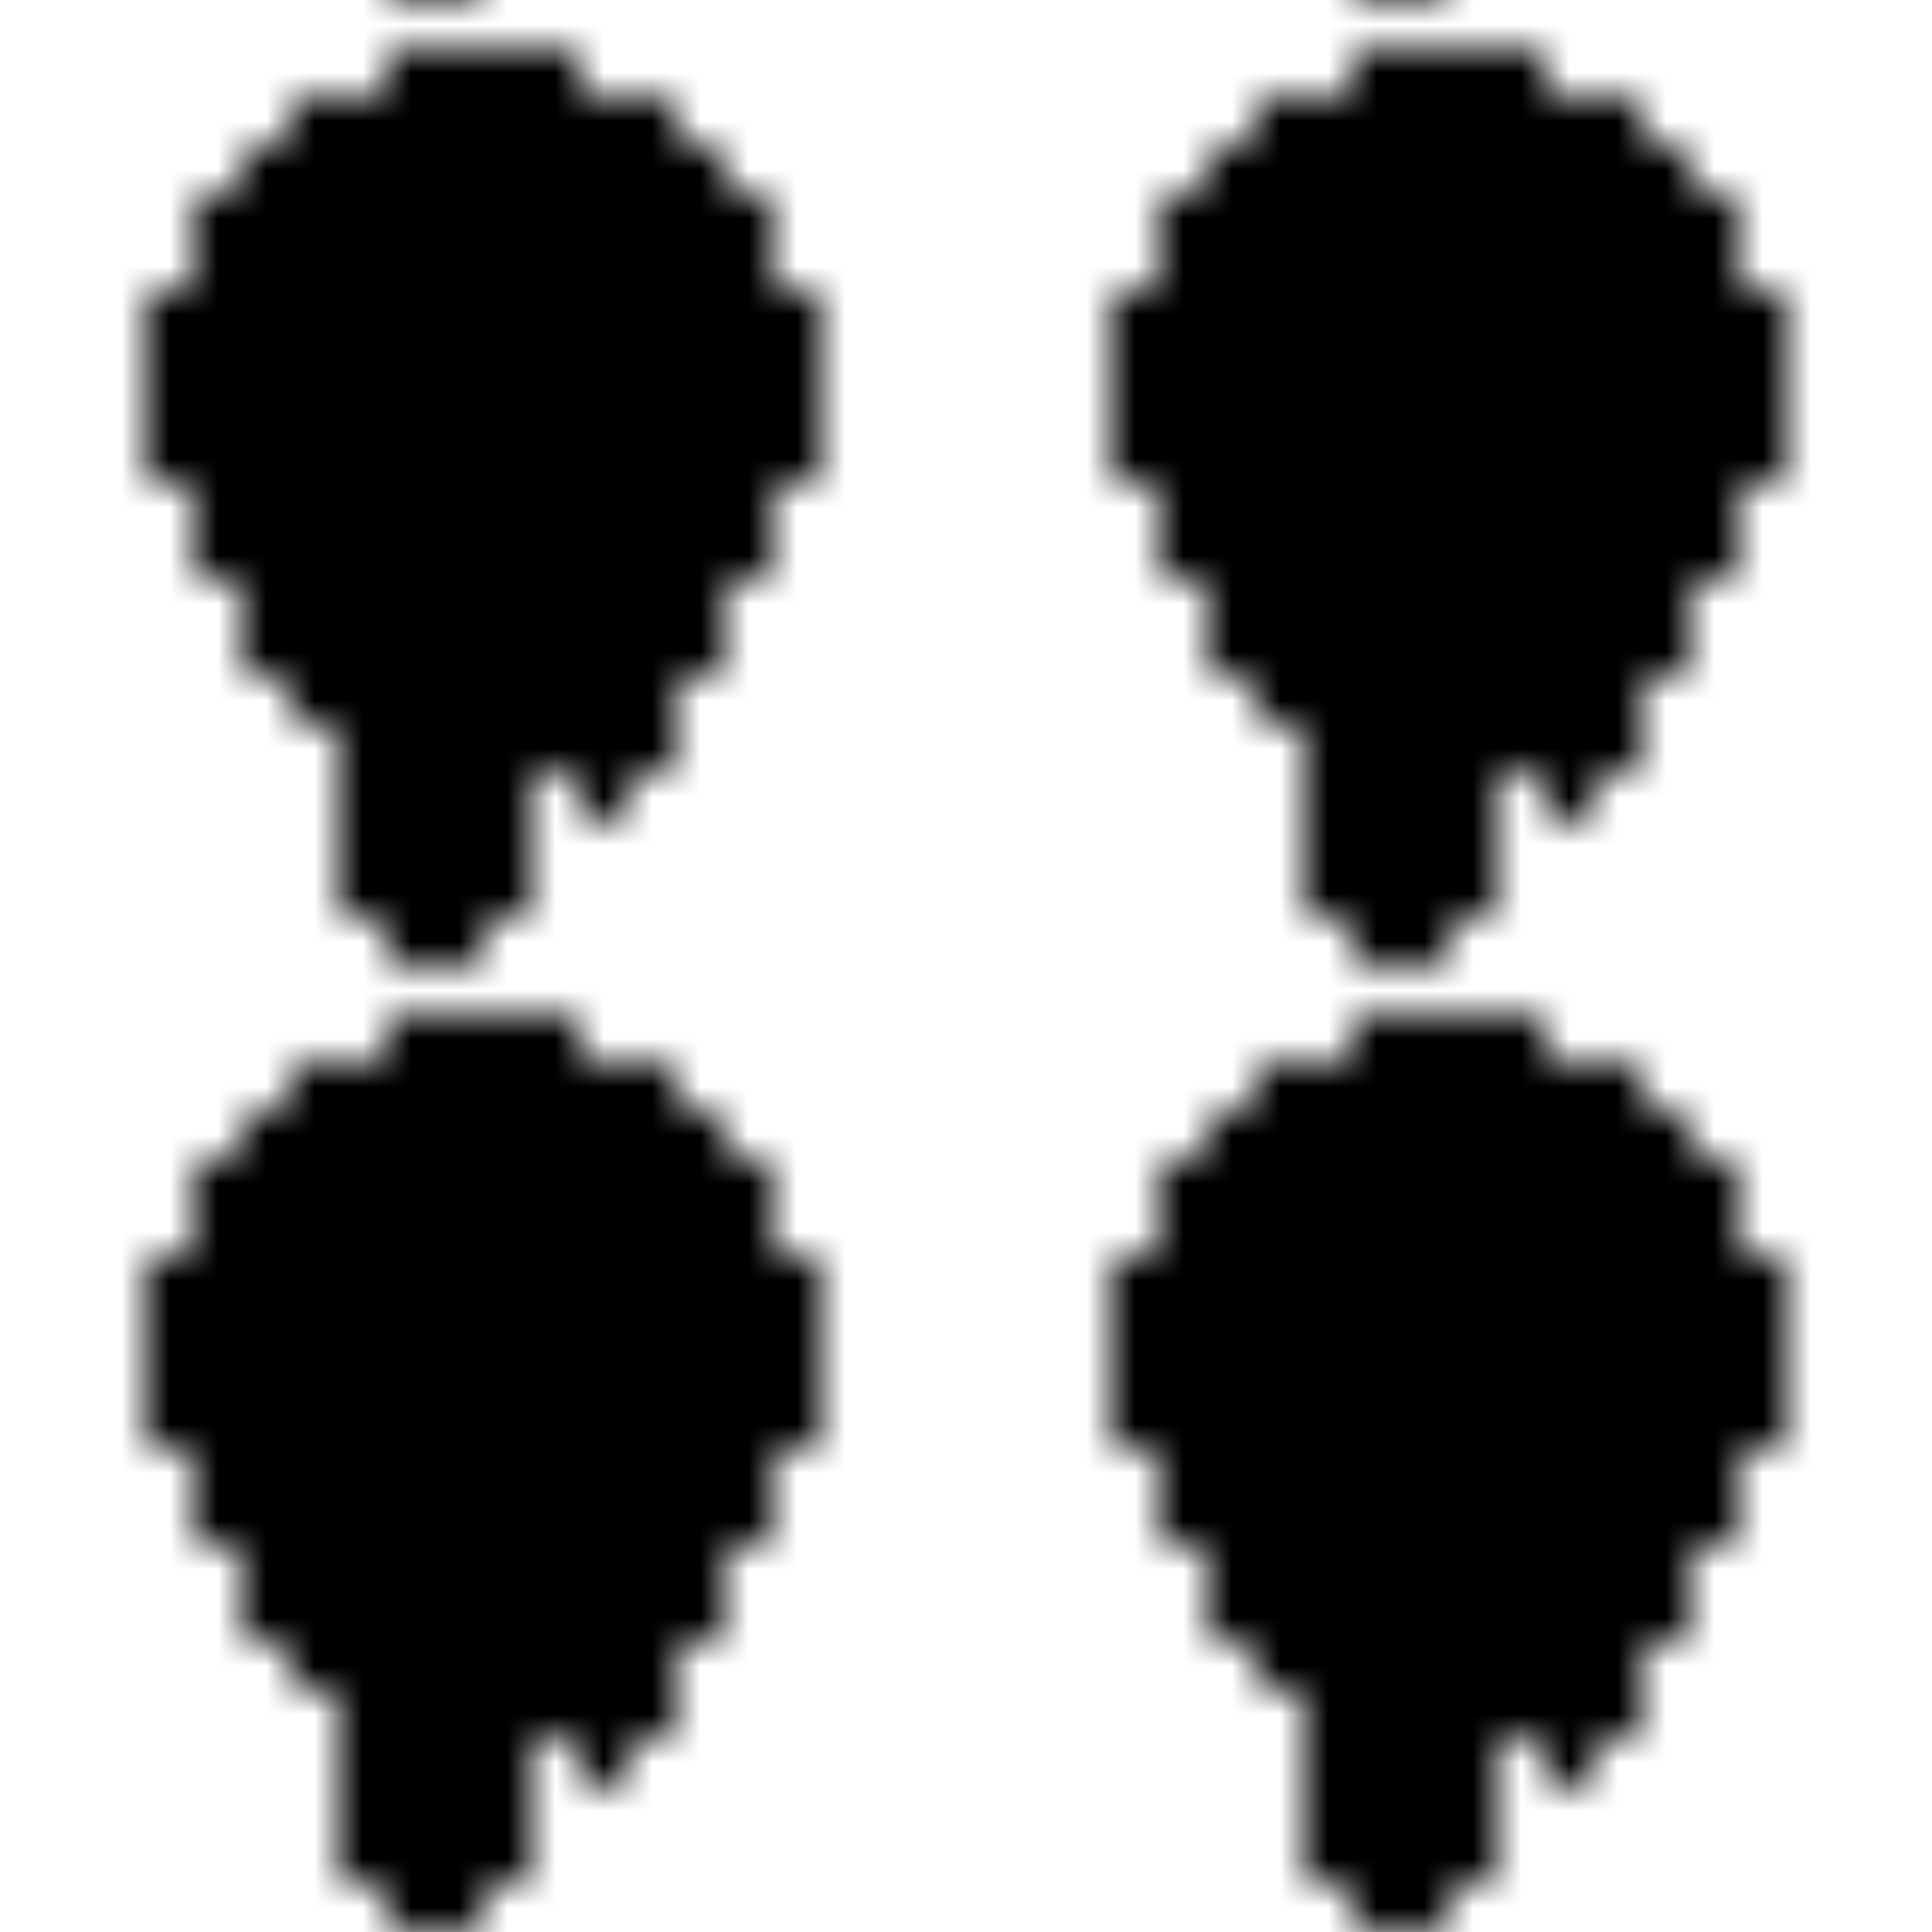 <svg xmlns="http://www.w3.org/2000/svg" version="1.1" xmlns:xlink="http://www.w3.org/1999/xlink" xmlns:svgjs="http://svgjs.dev/svgjs" viewBox="0 0 800 800" preserveAspectRatio="xMidYMid slice"><defs><pattern id="pppixelate-pattern" width="20" height="20" patternUnits="userSpaceOnUse" patternTransform="scale(20) rotate(0)" shape-rendering="crispEdges">
    <rect width="1" height="1" x="8" y="1" fill="hsl(105, 100%, 49%)"></rect><rect width="1" height="1" x="9" y="1" fill="hsl(105, 100%, 49%)"></rect><rect width="1" height="1" x="10" y="1" fill="hsl(105, 100%, 49%)"></rect><rect width="1" height="1" x="11" y="1" fill="hsl(105, 100%, 49%)"></rect><rect width="1" height="1" x="6" y="2" fill="hsl(105, 100%, 49%)"></rect><rect width="1" height="1" x="7" y="2" fill="hsl(105, 100%, 49%)"></rect><rect width="1" height="1" x="8" y="2" fill="hsl(335, 100%, 54%)"></rect><rect width="1" height="1" x="9" y="2" fill="hsl(335, 100%, 54%)"></rect><rect width="1" height="1" x="10" y="2" fill="hsl(335, 100%, 54%)"></rect><rect width="1" height="1" x="11" y="2" fill="hsl(335, 100%, 54%)"></rect><rect width="1" height="1" x="12" y="2" fill="hsl(105, 100%, 49%)"></rect><rect width="1" height="1" x="13" y="2" fill="hsl(105, 100%, 49%)"></rect><rect width="1" height="1" x="5" y="3" fill="hsl(105, 100%, 49%)"></rect><rect width="1" height="1" x="6" y="3" fill="hsl(335, 100%, 54%)"></rect><rect width="1" height="1" x="7" y="3" fill="hsl(335, 100%, 54%)"></rect><rect width="1" height="1" x="8" y="3" fill="hsl(335, 100%, 54%)"></rect><rect width="1" height="1" x="9" y="3" fill="hsl(335, 100%, 54%)"></rect><rect width="1" height="1" x="10" y="3" fill="hsl(335, 100%, 54%)"></rect><rect width="1" height="1" x="11" y="3" fill="hsl(335, 100%, 54%)"></rect><rect width="1" height="1" x="12" y="3" fill="hsl(335, 100%, 54%)"></rect><rect width="1" height="1" x="13" y="3" fill="hsl(335, 100%, 54%)"></rect><rect width="1" height="1" x="14" y="3" fill="hsl(105, 100%, 49%)"></rect><rect width="1" height="1" x="4" y="4" fill="hsl(105, 100%, 49%)"></rect><rect width="1" height="1" x="5" y="4" fill="hsl(335, 100%, 54%)"></rect><rect width="1" height="1" x="6" y="4" fill="hsl(335, 100%, 54%)"></rect><rect width="1" height="1" x="7" y="4" fill="hsl(105, 100%, 49%)"></rect><rect width="1" height="1" x="8" y="4" fill="hsl(335, 100%, 54%)"></rect><rect width="1" height="1" x="9" y="4" fill="hsl(335, 100%, 54%)"></rect><rect width="1" height="1" x="10" y="4" fill="hsl(335, 100%, 54%)"></rect><rect width="1" height="1" x="11" y="4" fill="hsl(105, 100%, 49%)"></rect><rect width="1" height="1" x="12" y="4" fill="hsl(335, 100%, 54%)"></rect><rect width="1" height="1" x="13" y="4" fill="hsl(335, 100%, 54%)"></rect><rect width="1" height="1" x="14" y="4" fill="hsl(335, 100%, 54%)"></rect><rect width="1" height="1" x="15" y="4" fill="hsl(105, 100%, 49%)"></rect><rect width="1" height="1" x="4" y="5" fill="hsl(105, 100%, 49%)"></rect><rect width="1" height="1" x="5" y="5" fill="hsl(335, 100%, 54%)"></rect><rect width="1" height="1" x="6" y="5" fill="hsl(335, 100%, 54%)"></rect><rect width="1" height="1" x="7" y="5" fill="hsl(105, 100%, 49%)"></rect><rect width="1" height="1" x="8" y="5" fill="hsl(335, 100%, 54%)"></rect><rect width="1" height="1" x="9" y="5" fill="hsl(335, 100%, 54%)"></rect><rect width="1" height="1" x="10" y="5" fill="hsl(335, 100%, 54%)"></rect><rect width="1" height="1" x="11" y="5" fill="hsl(105, 100%, 49%)"></rect><rect width="1" height="1" x="12" y="5" fill="hsl(335, 100%, 54%)"></rect><rect width="1" height="1" x="13" y="5" fill="hsl(335, 100%, 54%)"></rect><rect width="1" height="1" x="14" y="5" fill="hsl(335, 100%, 54%)"></rect><rect width="1" height="1" x="15" y="5" fill="hsl(105, 100%, 49%)"></rect><rect width="1" height="1" x="3" y="6" fill="hsl(105, 100%, 49%)"></rect><rect width="1" height="1" x="4" y="6" fill="hsl(335, 100%, 54%)"></rect><rect width="1" height="1" x="5" y="6" fill="hsl(335, 100%, 54%)"></rect><rect width="1" height="1" x="6" y="6" fill="hsl(335, 100%, 54%)"></rect><rect width="1" height="1" x="7" y="6" fill="hsl(105, 100%, 49%)"></rect><rect width="1" height="1" x="8" y="6" fill="hsl(105, 100%, 49%)"></rect><rect width="1" height="1" x="9" y="6" fill="hsl(335, 100%, 54%)"></rect><rect width="1" height="1" x="10" y="6" fill="hsl(335, 100%, 54%)"></rect><rect width="1" height="1" x="11" y="6" fill="hsl(105, 100%, 49%)"></rect><rect width="1" height="1" x="12" y="6" fill="hsl(105, 100%, 49%)"></rect><rect width="1" height="1" x="13" y="6" fill="hsl(335, 100%, 54%)"></rect><rect width="1" height="1" x="14" y="6" fill="hsl(335, 100%, 54%)"></rect><rect width="1" height="1" x="15" y="6" fill="hsl(335, 100%, 54%)"></rect><rect width="1" height="1" x="16" y="6" fill="hsl(105, 100%, 49%)"></rect><rect width="1" height="1" x="3" y="7" fill="hsl(105, 100%, 49%)"></rect><rect width="1" height="1" x="4" y="7" fill="hsl(335, 100%, 54%)"></rect><rect width="1" height="1" x="5" y="7" fill="hsl(335, 100%, 54%)"></rect><rect width="1" height="1" x="6" y="7" fill="hsl(335, 100%, 54%)"></rect><rect width="1" height="1" x="7" y="7" fill="hsl(335, 100%, 54%)"></rect><rect width="1" height="1" x="8" y="7" fill="hsl(335, 100%, 54%)"></rect><rect width="1" height="1" x="9" y="7" fill="hsl(335, 100%, 54%)"></rect><rect width="1" height="1" x="10" y="7" fill="hsl(335, 100%, 54%)"></rect><rect width="1" height="1" x="11" y="7" fill="hsl(335, 100%, 54%)"></rect><rect width="1" height="1" x="12" y="7" fill="hsl(335, 100%, 54%)"></rect><rect width="1" height="1" x="13" y="7" fill="hsl(335, 100%, 54%)"></rect><rect width="1" height="1" x="14" y="7" fill="hsl(335, 100%, 54%)"></rect><rect width="1" height="1" x="15" y="7" fill="hsl(335, 100%, 54%)"></rect><rect width="1" height="1" x="16" y="7" fill="hsl(105, 100%, 49%)"></rect><rect width="1" height="1" x="3" y="8" fill="hsl(105, 100%, 49%)"></rect><rect width="1" height="1" x="4" y="8" fill="hsl(335, 100%, 54%)"></rect><rect width="1" height="1" x="5" y="8" fill="hsl(335, 100%, 54%)"></rect><rect width="1" height="1" x="6" y="8" fill="hsl(335, 100%, 54%)"></rect><rect width="1" height="1" x="7" y="8" fill="hsl(335, 100%, 54%)"></rect><rect width="1" height="1" x="8" y="8" fill="hsl(335, 100%, 54%)"></rect><rect width="1" height="1" x="9" y="8" fill="hsl(335, 100%, 54%)"></rect><rect width="1" height="1" x="10" y="8" fill="hsl(335, 100%, 54%)"></rect><rect width="1" height="1" x="11" y="8" fill="hsl(335, 100%, 54%)"></rect><rect width="1" height="1" x="12" y="8" fill="hsl(335, 100%, 54%)"></rect><rect width="1" height="1" x="13" y="8" fill="hsl(335, 100%, 54%)"></rect><rect width="1" height="1" x="14" y="8" fill="hsl(335, 100%, 54%)"></rect><rect width="1" height="1" x="15" y="8" fill="hsl(335, 100%, 54%)"></rect><rect width="1" height="1" x="16" y="8" fill="hsl(105, 100%, 49%)"></rect><rect width="1" height="1" x="3" y="9" fill="hsl(105, 100%, 49%)"></rect><rect width="1" height="1" x="4" y="9" fill="hsl(335, 100%, 54%)"></rect><rect width="1" height="1" x="5" y="9" fill="hsl(335, 100%, 54%)"></rect><rect width="1" height="1" x="6" y="9" fill="hsl(335, 100%, 54%)"></rect><rect width="1" height="1" x="7" y="9" fill="hsl(335, 100%, 54%)"></rect><rect width="1" height="1" x="8" y="9" fill="hsl(105, 100%, 49%)"></rect><rect width="1" height="1" x="9" y="9" fill="hsl(105, 100%, 49%)"></rect><rect width="1" height="1" x="10" y="9" fill="hsl(105, 100%, 49%)"></rect><rect width="1" height="1" x="11" y="9" fill="hsl(335, 100%, 54%)"></rect><rect width="1" height="1" x="12" y="9" fill="hsl(335, 100%, 54%)"></rect><rect width="1" height="1" x="13" y="9" fill="hsl(335, 100%, 54%)"></rect><rect width="1" height="1" x="14" y="9" fill="hsl(335, 100%, 54%)"></rect><rect width="1" height="1" x="15" y="9" fill="hsl(335, 100%, 54%)"></rect><rect width="1" height="1" x="16" y="9" fill="hsl(105, 100%, 49%)"></rect><rect width="1" height="1" x="4" y="10" fill="hsl(105, 100%, 49%)"></rect><rect width="1" height="1" x="5" y="10" fill="hsl(335, 100%, 54%)"></rect><rect width="1" height="1" x="6" y="10" fill="hsl(335, 100%, 54%)"></rect><rect width="1" height="1" x="7" y="10" fill="hsl(105, 100%, 49%)"></rect><rect width="1" height="1" x="8" y="10" fill="hsl(335, 100%, 54%)"></rect><rect width="1" height="1" x="9" y="10" fill="hsl(335, 100%, 54%)"></rect><rect width="1" height="1" x="10" y="10" fill="hsl(335, 100%, 54%)"></rect><rect width="1" height="1" x="11" y="10" fill="hsl(105, 100%, 49%)"></rect><rect width="1" height="1" x="12" y="10" fill="hsl(335, 100%, 54%)"></rect><rect width="1" height="1" x="13" y="10" fill="hsl(335, 100%, 54%)"></rect><rect width="1" height="1" x="14" y="10" fill="hsl(335, 100%, 54%)"></rect><rect width="1" height="1" x="15" y="10" fill="hsl(105, 100%, 49%)"></rect><rect width="1" height="1" x="4" y="11" fill="hsl(105, 100%, 49%)"></rect><rect width="1" height="1" x="5" y="11" fill="hsl(335, 100%, 54%)"></rect><rect width="1" height="1" x="6" y="11" fill="hsl(105, 100%, 49%)"></rect><rect width="1" height="1" x="7" y="11" fill="hsl(335, 100%, 54%)"></rect><rect width="1" height="1" x="8" y="11" fill="hsl(335, 100%, 54%)"></rect><rect width="1" height="1" x="9" y="11" fill="hsl(335, 100%, 54%)"></rect><rect width="1" height="1" x="10" y="11" fill="hsl(335, 100%, 54%)"></rect><rect width="1" height="1" x="11" y="11" fill="hsl(335, 100%, 54%)"></rect><rect width="1" height="1" x="12" y="11" fill="hsl(105, 100%, 49%)"></rect><rect width="1" height="1" x="13" y="11" fill="hsl(335, 100%, 54%)"></rect><rect width="1" height="1" x="14" y="11" fill="hsl(335, 100%, 54%)"></rect><rect width="1" height="1" x="15" y="11" fill="hsl(105, 100%, 49%)"></rect><rect width="1" height="1" x="5" y="12" fill="hsl(105, 100%, 49%)"></rect><rect width="1" height="1" x="6" y="12" fill="hsl(335, 100%, 54%)"></rect><rect width="1" height="1" x="7" y="12" fill="hsl(335, 100%, 54%)"></rect><rect width="1" height="1" x="8" y="12" fill="hsl(335, 100%, 54%)"></rect><rect width="1" height="1" x="9" y="12" fill="hsl(335, 100%, 54%)"></rect><rect width="1" height="1" x="10" y="12" fill="hsl(335, 100%, 54%)"></rect><rect width="1" height="1" x="11" y="12" fill="hsl(335, 100%, 54%)"></rect><rect width="1" height="1" x="12" y="12" fill="hsl(335, 100%, 54%)"></rect><rect width="1" height="1" x="13" y="12" fill="hsl(335, 100%, 54%)"></rect><rect width="1" height="1" x="14" y="12" fill="hsl(105, 100%, 49%)"></rect><rect width="1" height="1" x="5" y="13" fill="hsl(105, 100%, 49%)"></rect><rect width="1" height="1" x="6" y="13" fill="hsl(335, 93%, 45%)"></rect><rect width="1" height="1" x="7" y="13" fill="hsl(105, 100%, 49%)"></rect><rect width="1" height="1" x="8" y="13" fill="hsl(335, 100%, 54%)"></rect><rect width="1" height="1" x="9" y="13" fill="hsl(335, 100%, 54%)"></rect><rect width="1" height="1" x="10" y="13" fill="hsl(105, 100%, 49%)"></rect><rect width="1" height="1" x="11" y="13" fill="hsl(105, 100%, 49%)"></rect><rect width="1" height="1" x="12" y="13" fill="hsl(335, 100%, 54%)"></rect><rect width="1" height="1" x="13" y="13" fill="hsl(335, 93%, 45%)"></rect><rect width="1" height="1" x="14" y="13" fill="hsl(105, 100%, 49%)"></rect><rect width="1" height="1" x="6" y="14" fill="hsl(105, 100%, 49%)"></rect><rect width="1" height="1" x="7" y="14" fill="hsl(105, 100%, 49%)"></rect><rect width="1" height="1" x="8" y="14" fill="hsl(335, 93%, 48%)"></rect><rect width="1" height="1" x="9" y="14" fill="hsl(335, 93%, 48%)"></rect><rect width="1" height="1" x="10" y="14" fill="hsl(105, 100%, 49%)"></rect><rect width="1" height="1" x="11" y="14" fill="hsl(105, 100%, 49%)"></rect><rect width="1" height="1" x="12" y="14" fill="hsl(335, 93%, 45%)"></rect><rect width="1" height="1" x="13" y="14" fill="hsl(105, 100%, 49%)"></rect><rect width="1" height="1" x="7" y="15" fill="hsl(105, 100%, 49%)"></rect><rect width="1" height="1" x="8" y="15" fill="hsl(335, 93%, 45%)"></rect><rect width="1" height="1" x="9" y="15" fill="hsl(335, 93%, 45%)"></rect><rect width="1" height="1" x="10" y="15" fill="hsl(105, 100%, 49%)"></rect><rect width="1" height="1" x="11" y="15" fill="hsl(105, 100%, 49%)"></rect><rect width="1" height="1" x="12" y="15" fill="hsl(335, 93%, 45%)"></rect><rect width="1" height="1" x="13" y="15" fill="hsl(105, 100%, 49%)"></rect><rect width="1" height="1" x="7" y="16" fill="hsl(105, 100%, 49%)"></rect><rect width="1" height="1" x="8" y="16" fill="hsl(335, 93%, 40%)"></rect><rect width="1" height="1" x="9" y="16" fill="hsl(335, 93%, 40%)"></rect><rect width="1" height="1" x="10" y="16" fill="hsl(105, 100%, 49%)"></rect><rect width="1" height="1" x="12" y="16" fill="hsl(105, 100%, 49%)"></rect><rect width="1" height="1" x="7" y="17" fill="hsl(105, 100%, 49%)"></rect><rect width="1" height="1" x="8" y="17" fill="hsl(335, 93%, 37%)"></rect><rect width="1" height="1" x="9" y="17" fill="hsl(335, 93%, 37%)"></rect><rect width="1" height="1" x="10" y="17" fill="hsl(105, 100%, 49%)"></rect><rect width="1" height="1" x="7" y="18" fill="hsl(105, 100%, 49%)"></rect><rect width="1" height="1" x="8" y="18" fill="hsl(335, 93%, 33%)"></rect><rect width="1" height="1" x="9" y="18" fill="hsl(335, 93%, 33%)"></rect><rect width="1" height="1" x="10" y="18" fill="hsl(105, 100%, 49%)"></rect><rect width="1" height="1" x="8" y="19" fill="hsl(105, 100%, 49%)"></rect><rect width="1" height="1" x="9" y="19" fill="hsl(105, 100%, 49%)"></rect>
  </pattern></defs><rect width="100%" height="100%" fill="url(#pppixelate-pattern)"></rect></svg>